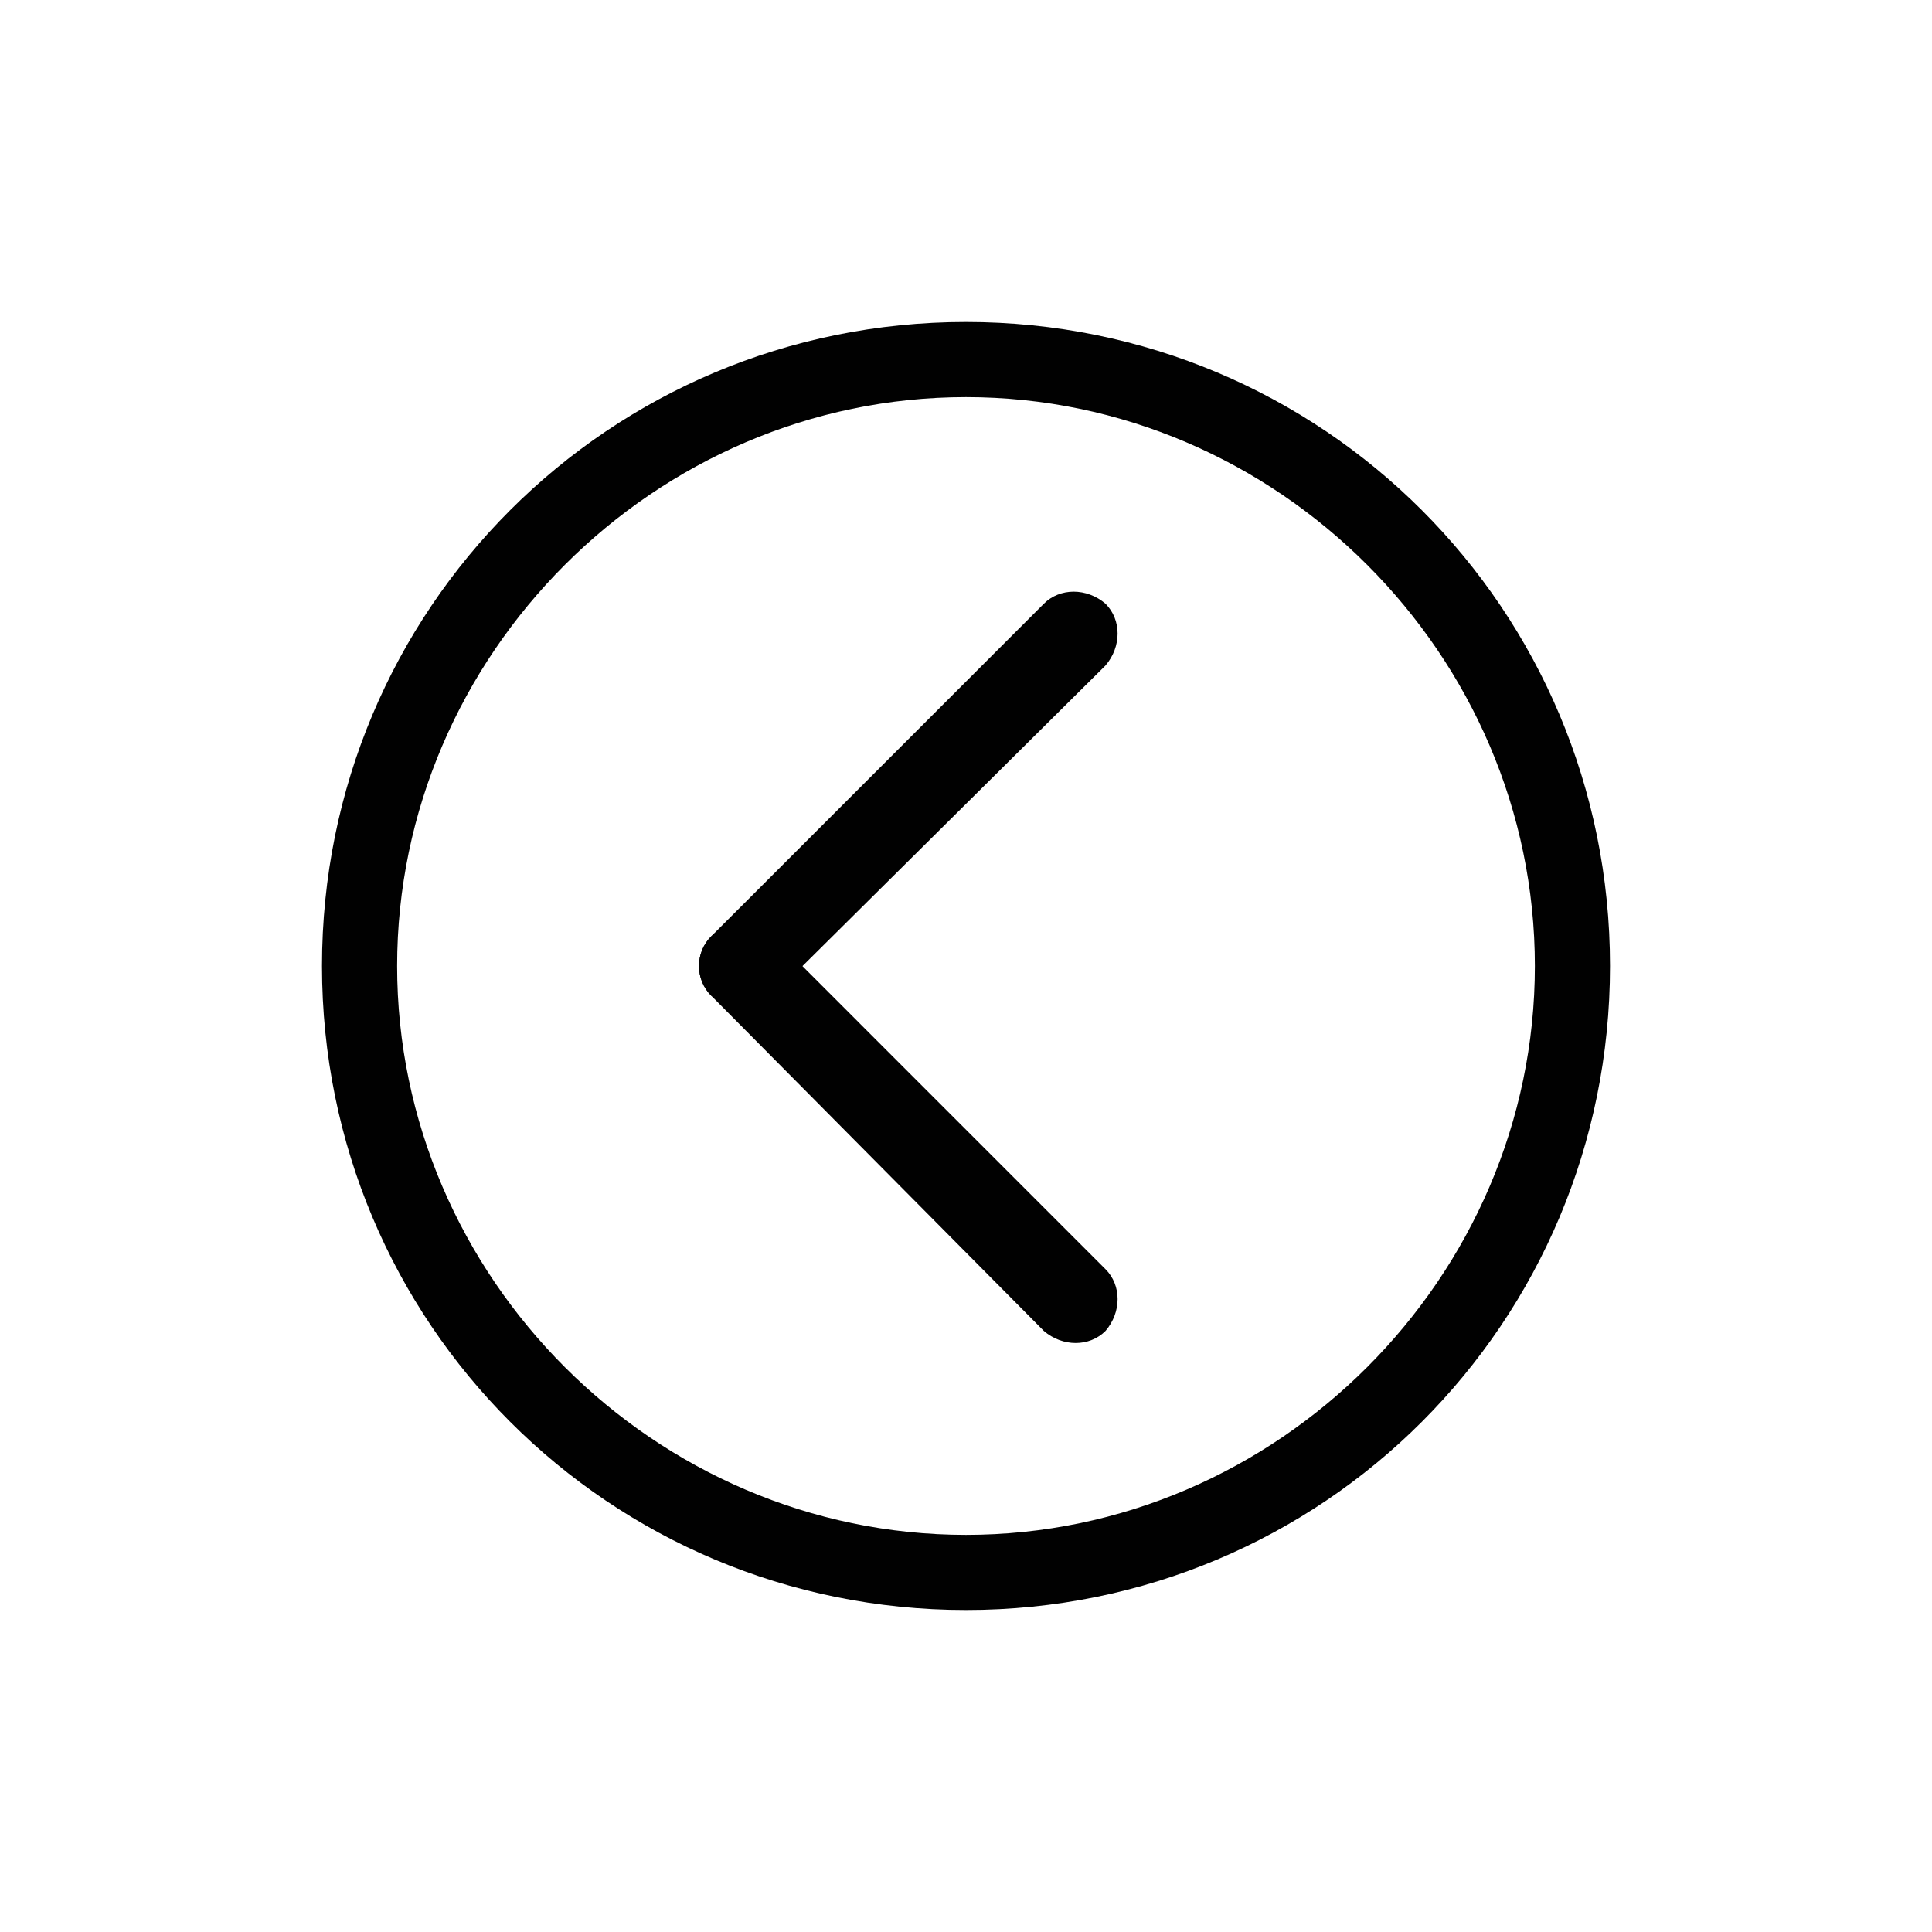 <?xml version="1.0" encoding="UTF-8" standalone="yes"?>
<svg xmlns="http://www.w3.org/2000/svg" xmlns:xlink="http://www.w3.org/1999/xlink" width="500px" height="500px" viewBox="0 0 500 500" version="1.1">
  <g id="surface0">
    <path style=" stroke:none;fill-rule:nonzero;fill:rgb(0.392%,0.392%,0.392%);fill-opacity:1;" d="M 250 102.777 C 330.555 102.777 397.223 169.445 397.223 250 C 397.223 330.555 330.555 397.223 250 397.223 C 169.445 397.223 102.777 330.555 102.777 250 C 102.777 169.445 169.445 102.777 250 102.777 M 250 83.332 C 157.641 83.332 83.332 157.641 83.332 250 C 83.332 342.359 157.641 416.668 250 416.668 C 342.359 416.668 416.668 342.359 416.668 250 C 416.668 157.641 342.359 83.332 250 83.332 L 250 83.332 Z M 250 83.332 "/>
    <path style=" stroke:none;fill-rule:nonzero;fill:rgb(0.392%,0.392%,0.392%);fill-opacity:1;" d="M 184.027 242.359 L 184.027 242.359 C 188.195 238.195 195.141 238.195 200 242.359 L 286.109 328.473 C 290.277 332.641 290.277 339.582 286.109 344.445 L 286.109 344.445 C 281.945 348.609 275 348.609 270.141 344.445 L 184.027 257.641 C 179.859 253.473 179.859 246.527 184.027 242.359 Z M 184.027 242.359 "/>
    <path style=" stroke:none;fill-rule:nonzero;fill:rgb(0.392%,0.392%,0.392%);fill-opacity:1;" d="M 184.027 242.359 L 270.141 156.25 C 274.305 152.082 281.25 152.082 286.109 156.25 L 286.109 156.25 C 290.277 160.418 290.277 167.359 286.109 172.223 L 200 257.641 C 195.832 261.805 188.891 261.805 184.027 257.641 L 184.027 257.641 C 179.859 253.473 179.859 246.527 184.027 242.359 Z M 184.027 242.359 "/>
  </g>
</svg>